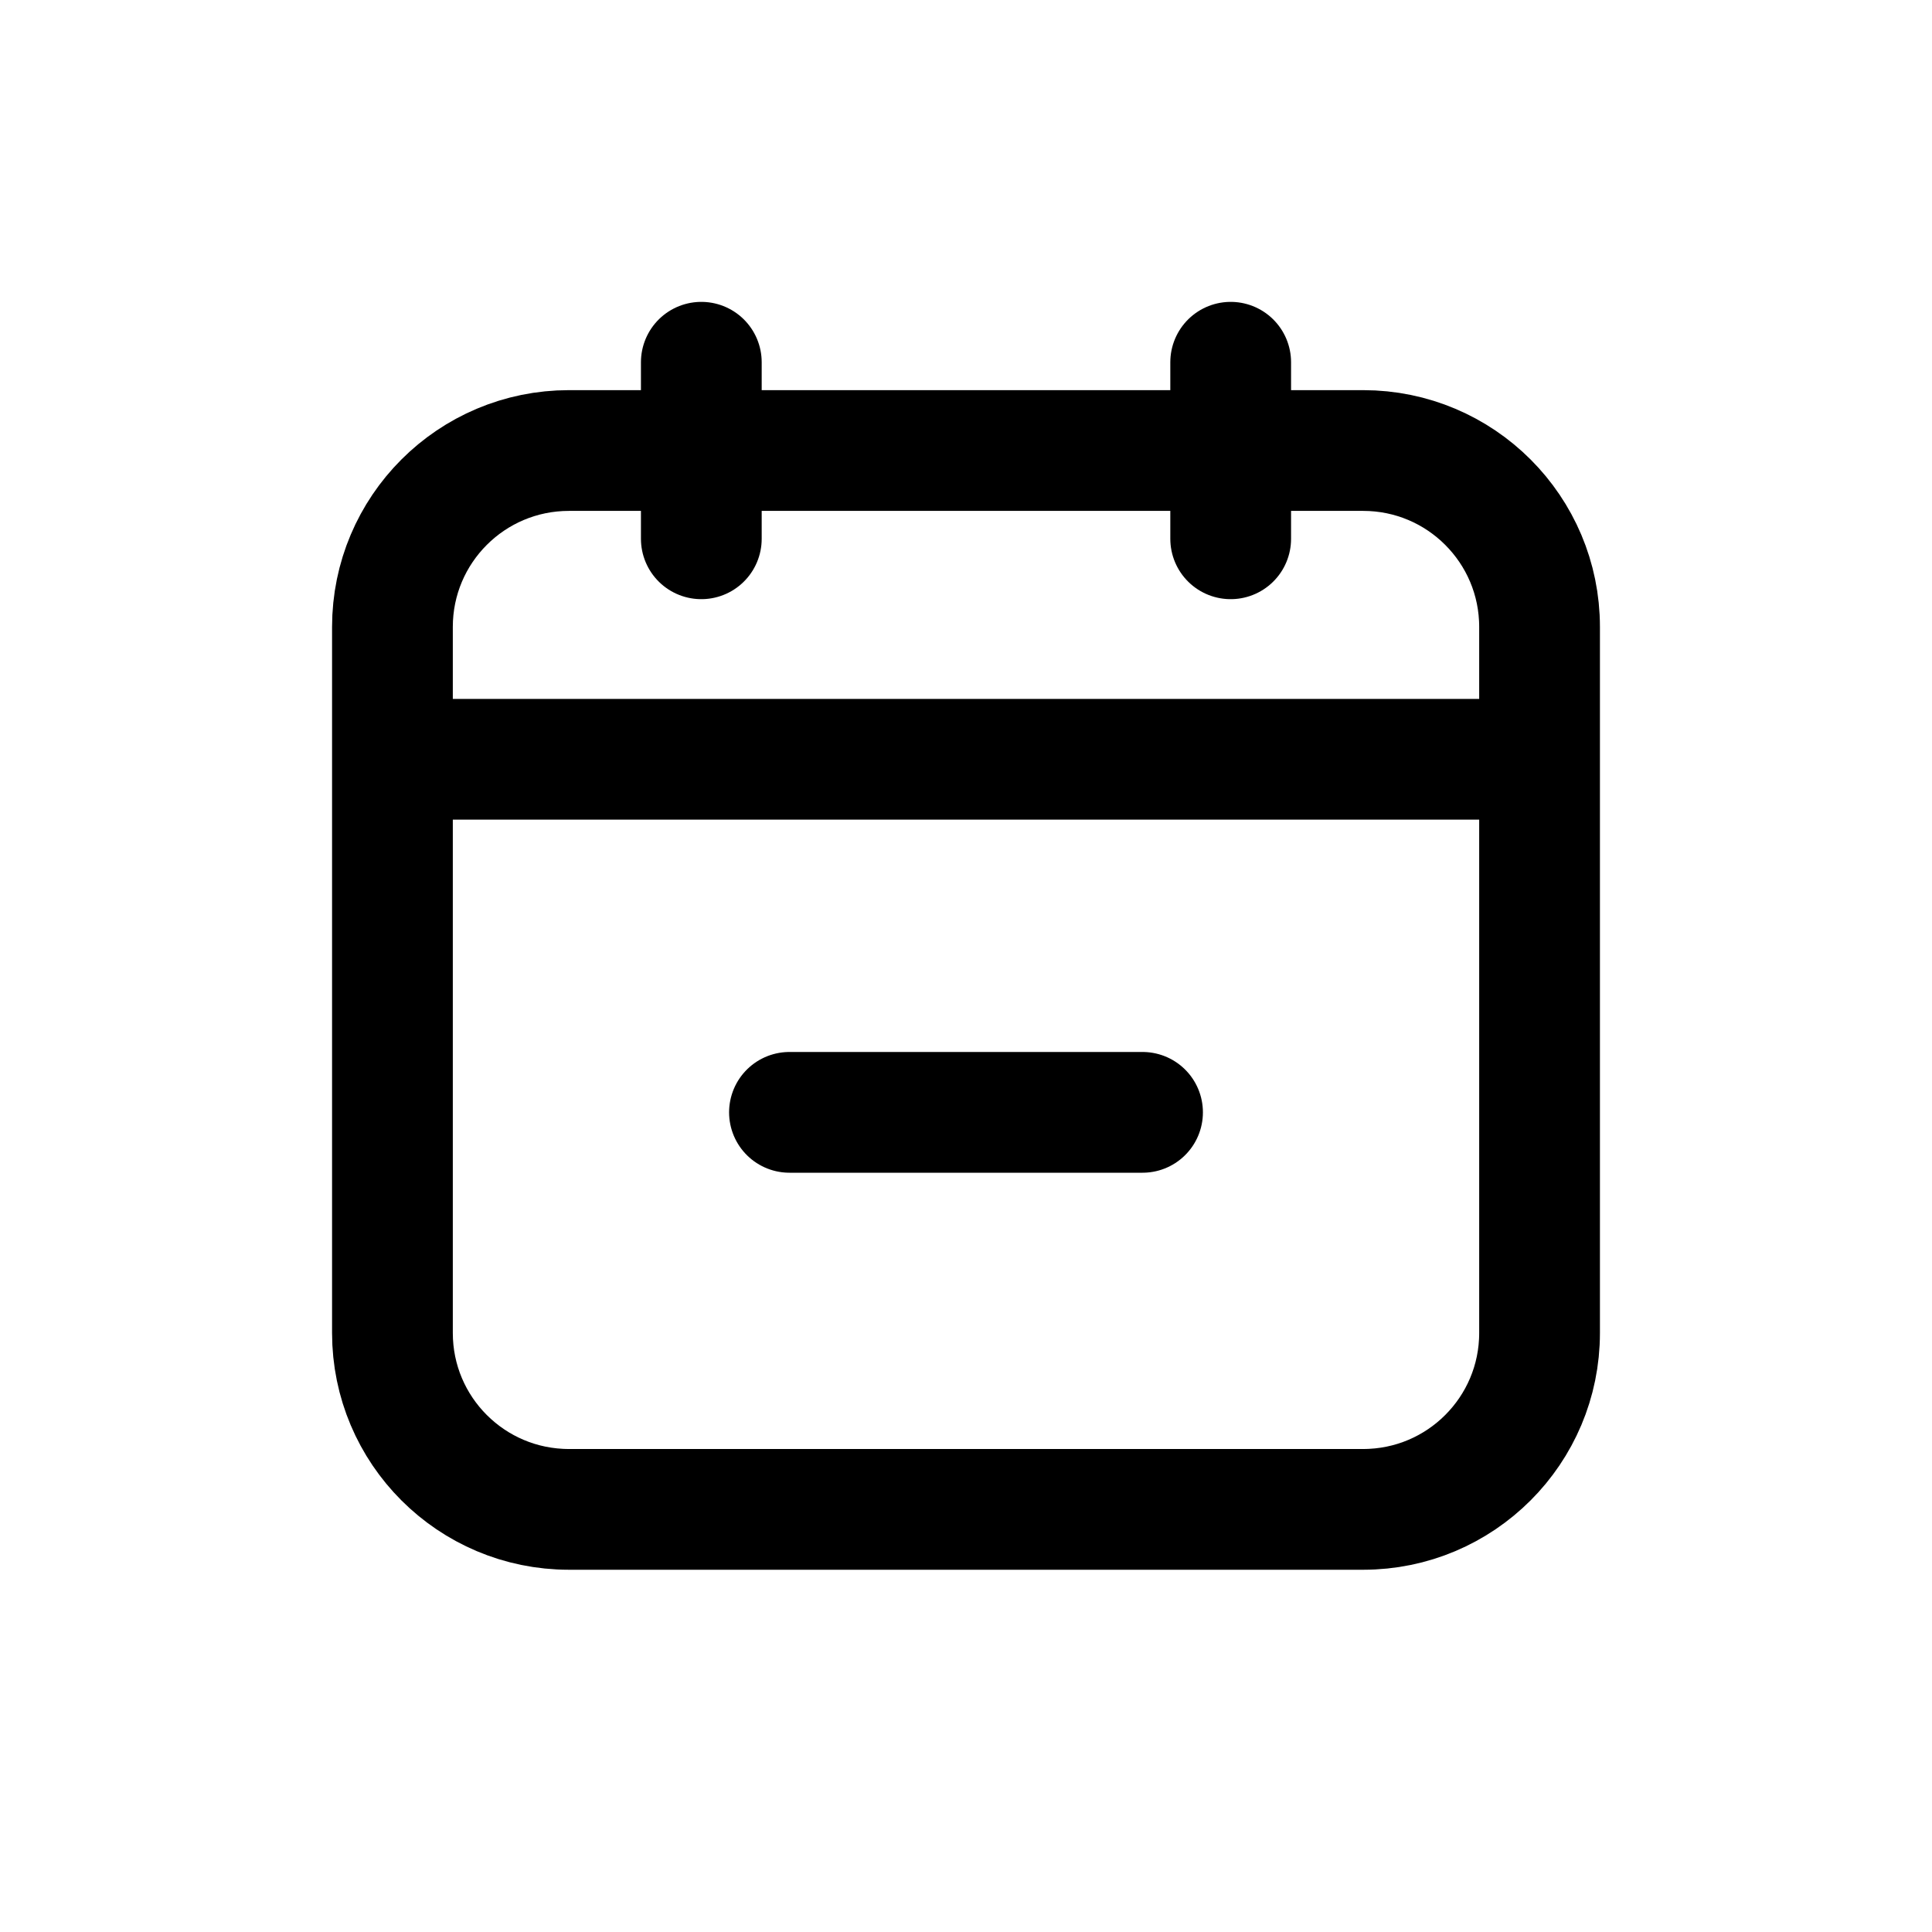 <svg width="16" height="16" viewBox="0 0 16 16" fill="none" xmlns="http://www.w3.org/2000/svg">
<g id="Time=calendar-remove, Size=16px, stroke width=1px">
<path id="calendar-remove " d="M12.75 6.288L3.615 6.288M5.808 4.462V3M10.192 4.462L10.192 3M6.538 9.212H9.462M3.25 5.192L3.25 11.039C3.25 11.846 3.904 12.5 4.712 12.5L11.289 12.5C12.096 12.5 12.75 11.846 12.75 11.039V5.192C12.75 4.385 12.096 3.731 11.289 3.731L4.712 3.731C3.904 3.731 3.25 4.385 3.25 5.192Z" stroke="black" stroke-linecap="round" stroke-linejoin="round"/>
</g>
</svg>
